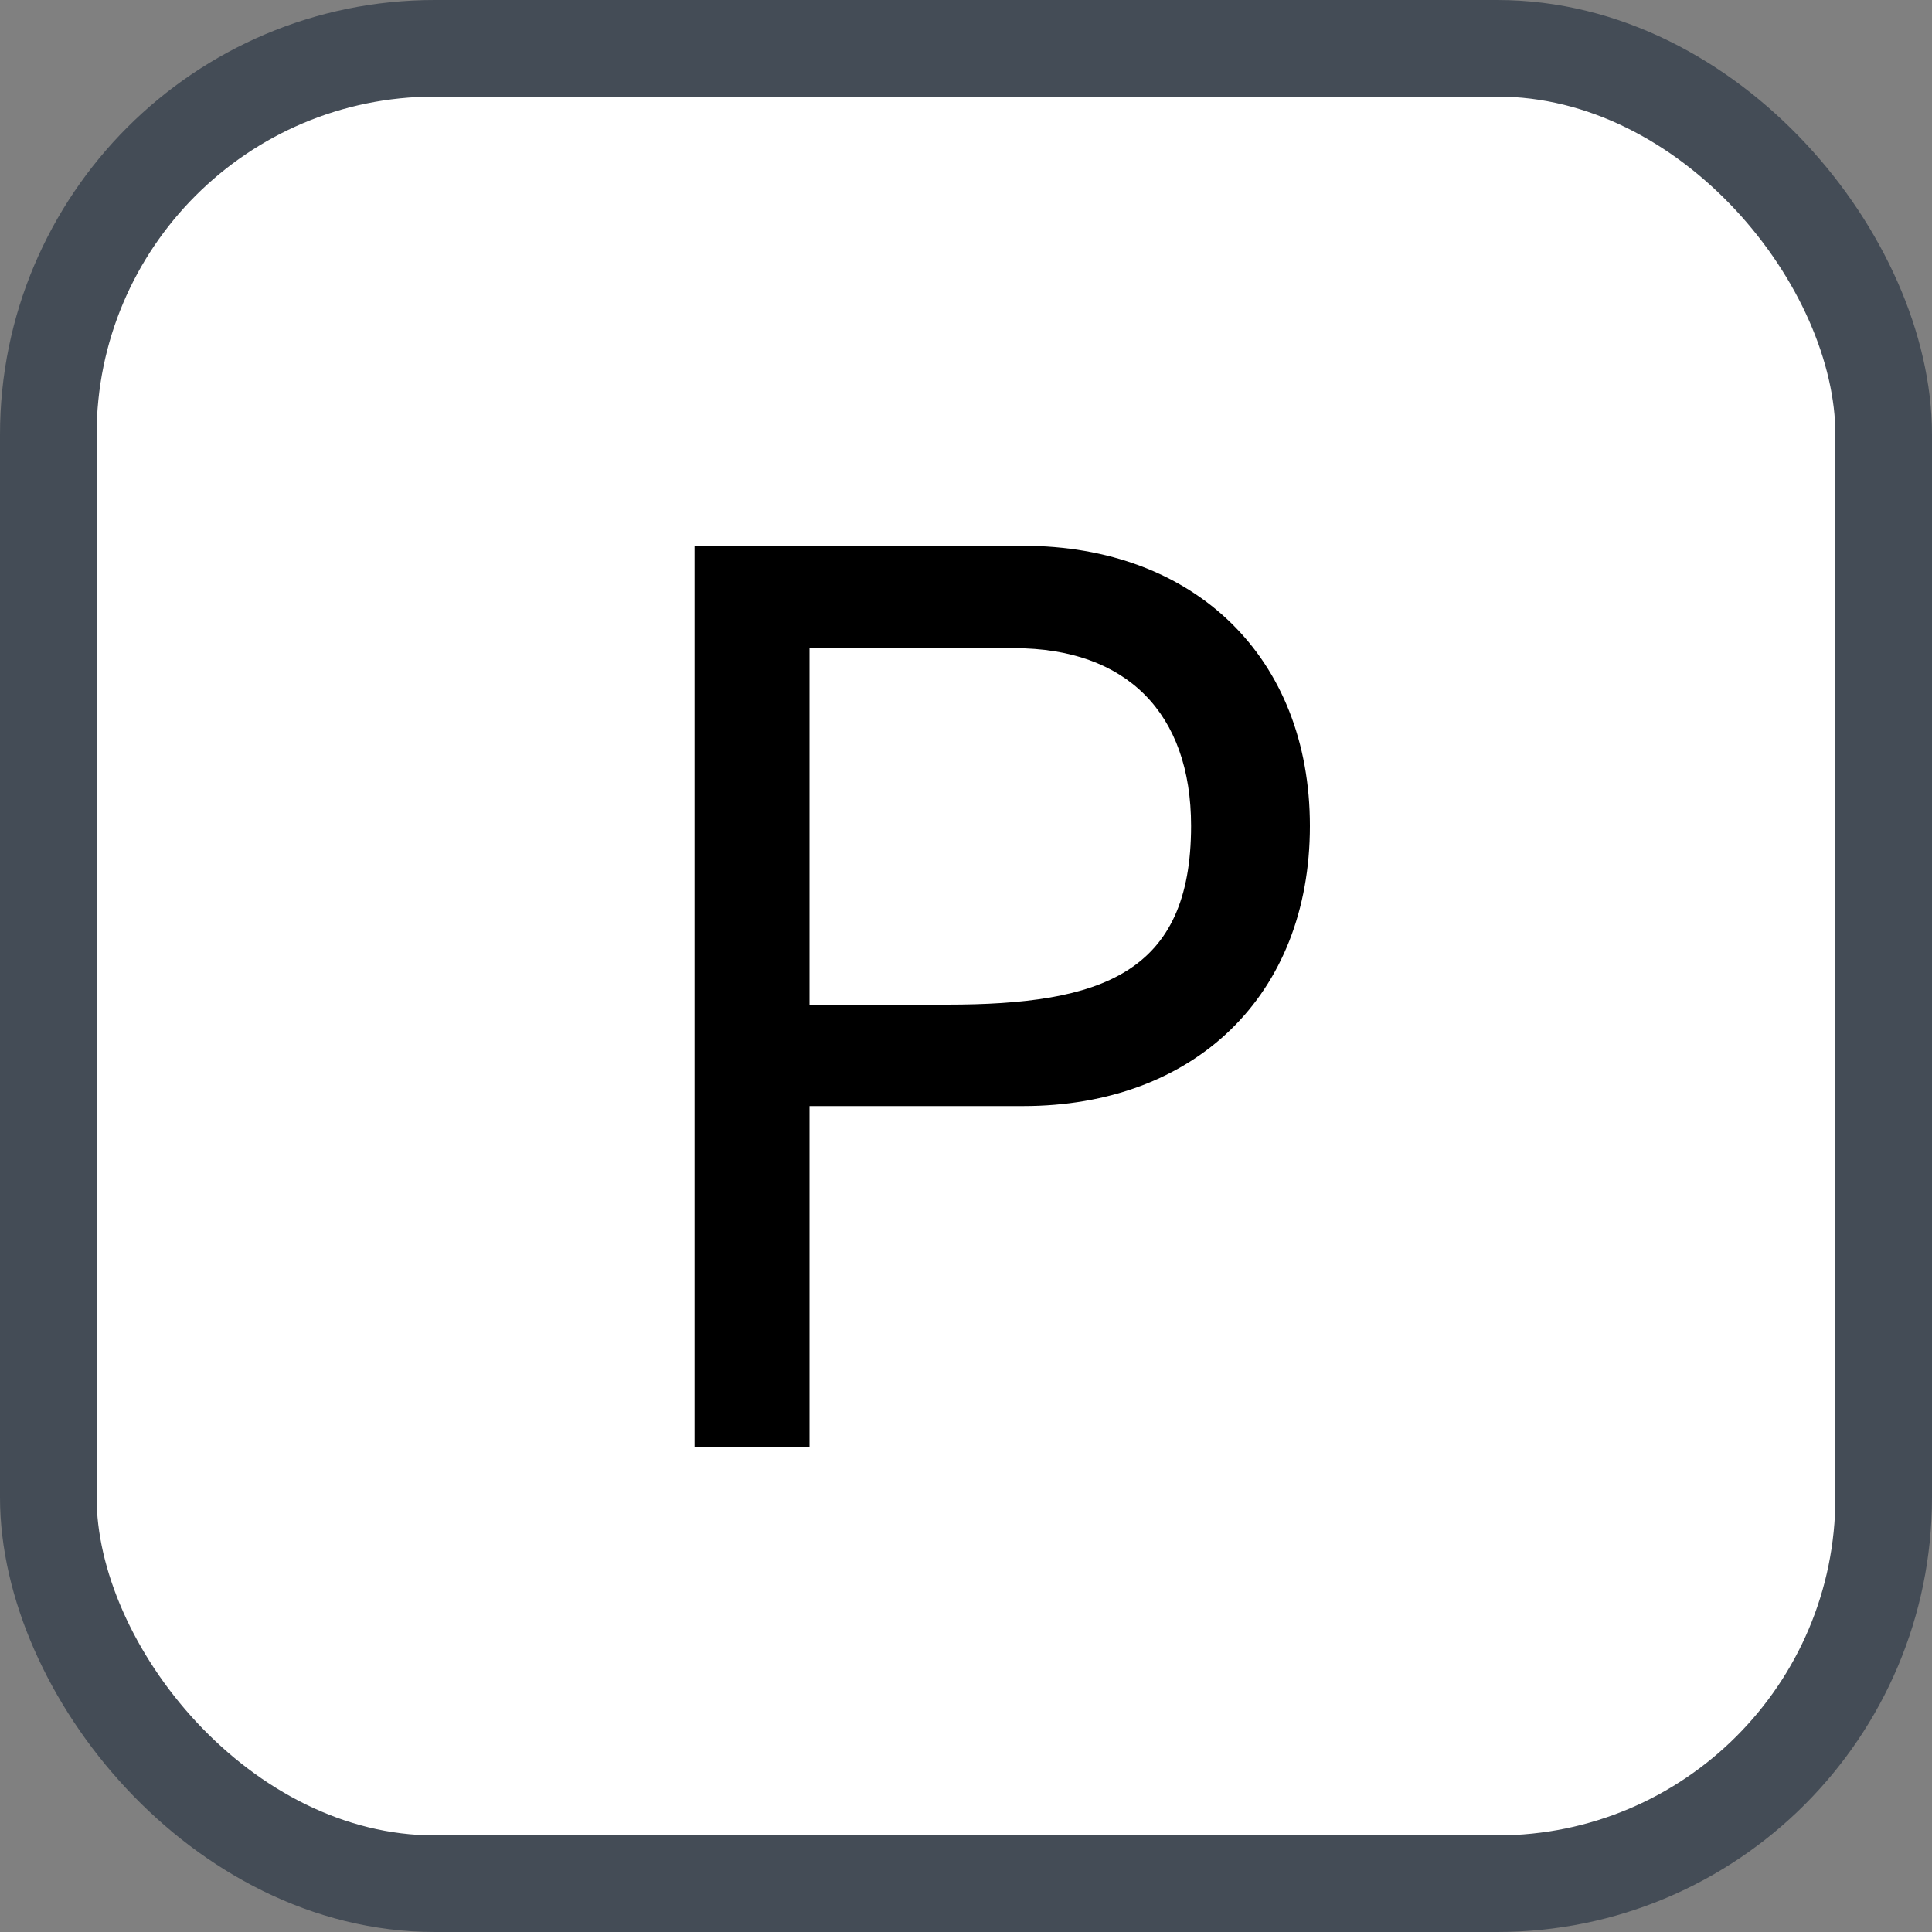 <svg xmlns="http://www.w3.org/2000/svg" version="1.1" xmlns:xlink="http://www.w3.org/1999/xlink" xmlns:svgjs="http://svgjs.com/svgjs" width="20" height="20"><rect width="100%" height="100%" fill="#808080" stroke="none"/><svg id="SvgjsSvg1002" style="overflow: hidden; top: -100%; left: -100%; position: absolute; opacity: 0;" width="2" height="0" focusable="false"><polyline id="SvgjsPolyline1003" points="0,0"></polyline><path id="SvgjsPath1004" d="M0 0 "></path></svg><defs id="SvgjsDefs1050"></defs><rect id="SvgjsRect1051" width="19" height="19" x="0.5" y="0.5" rx="4" ry="4" fill="#ffffff" stroke-opacity="1" stroke="#444c56" stroke-width="1"></rect><path id="SvgjsPath1052" d="M7.19 5.65L7.19 14.98L8.38 14.98L8.38 11.45L10.59 11.45C12.37 11.45 13.56 10.30 13.56 8.55C13.56 6.81 12.37 5.65 10.59 5.65ZM8.38 6.71L10.50 6.71C11.66 6.71 12.33 7.38 12.33 8.55C12.33 10.08 11.40 10.40 9.80 10.40L8.38 10.40Z" fill="#000000"></path></svg>